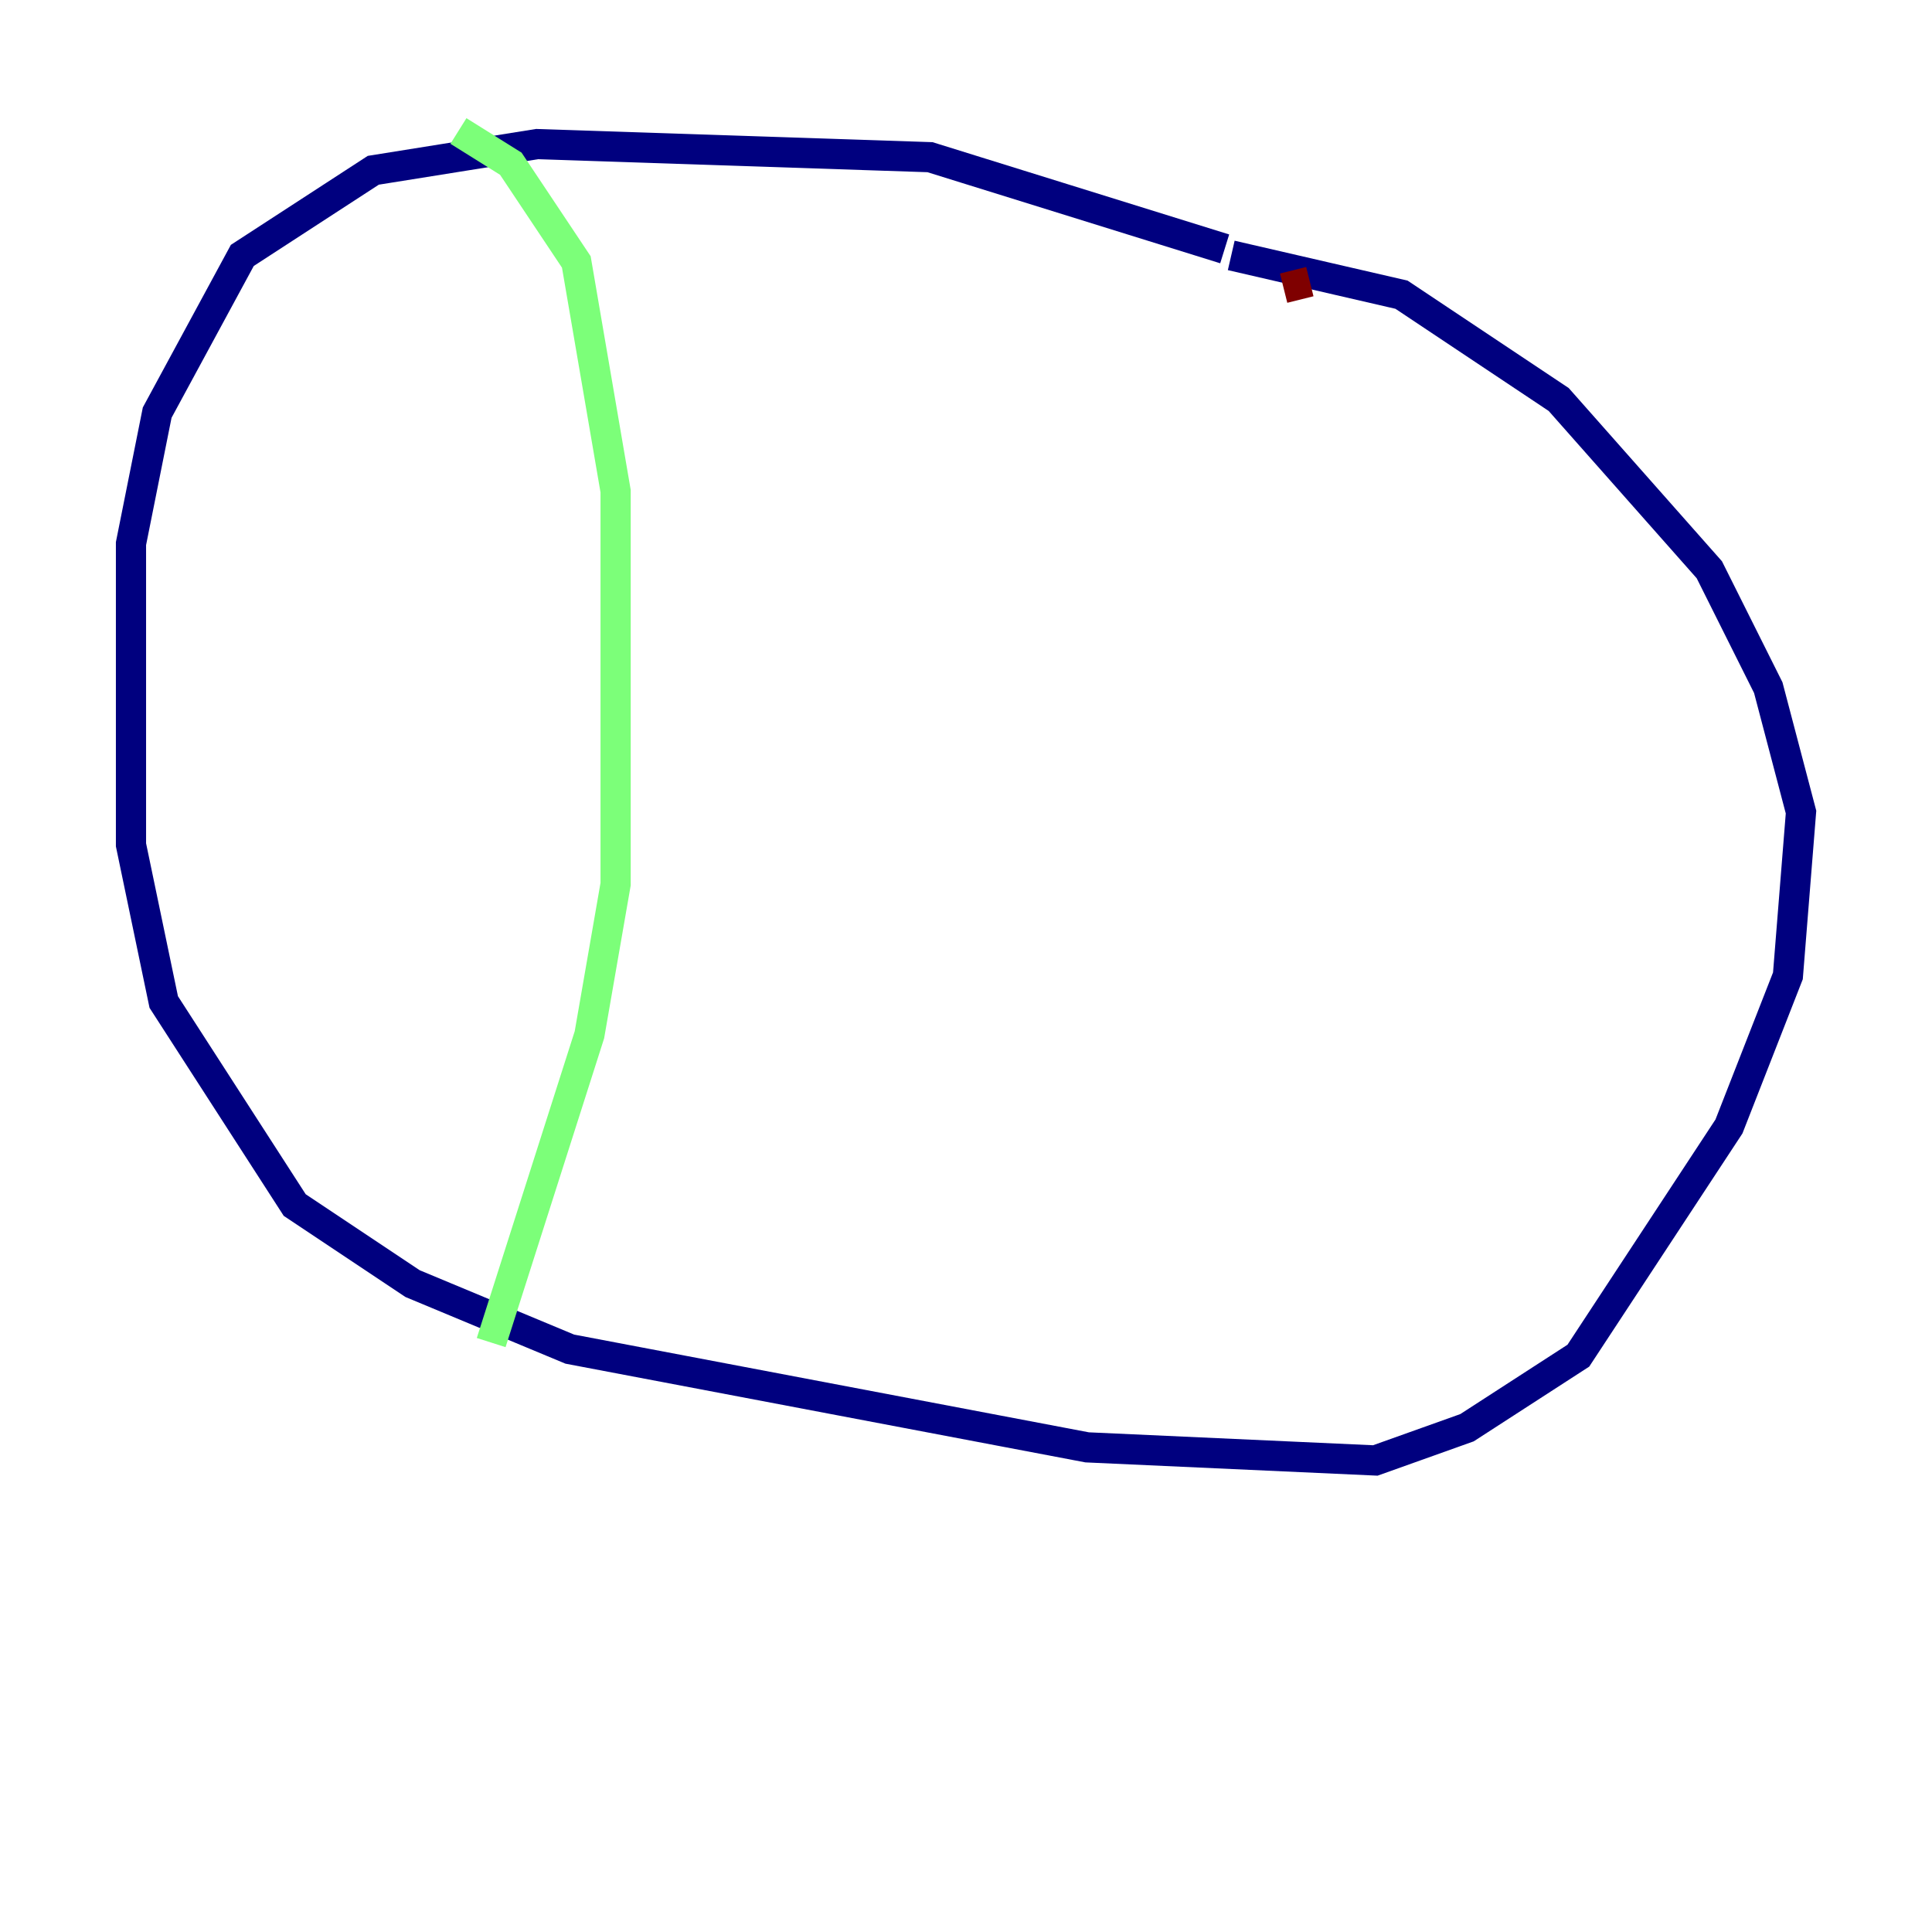 <?xml version="1.0" encoding="utf-8" ?>
<svg baseProfile="tiny" height="128" version="1.2" viewBox="0,0,128,128" width="128" xmlns="http://www.w3.org/2000/svg" xmlns:ev="http://www.w3.org/2001/xml-events" xmlns:xlink="http://www.w3.org/1999/xlink"><defs /><polyline fill="none" points="81.139,16.488 61.614,10.414 35.58,9.546 24.732,11.281 16.054,16.922 10.414,27.336 8.678,36.014 8.678,55.973 10.848,66.386 19.525,79.837 27.336,85.044 37.749,89.383 72.027,95.891 91.119,96.759 97.193,94.59 104.57,89.817 114.549,74.63 118.454,64.651 119.322,53.803 117.153,45.559 113.248,37.749 103.268,26.468 92.854,19.525 81.573,16.922" stroke="#00007f" stroke-width="2" /><polyline fill="none" points="30.373,8.678 33.844,10.848 38.183,17.356 40.786,32.542 40.786,58.576 39.051,68.556 32.542,88.949" stroke="#7cff79" stroke-width="2" /><polyline fill="none" points="86.78,18.658 85.044,19.091" stroke="#7f0000" stroke-width="2" /></svg>